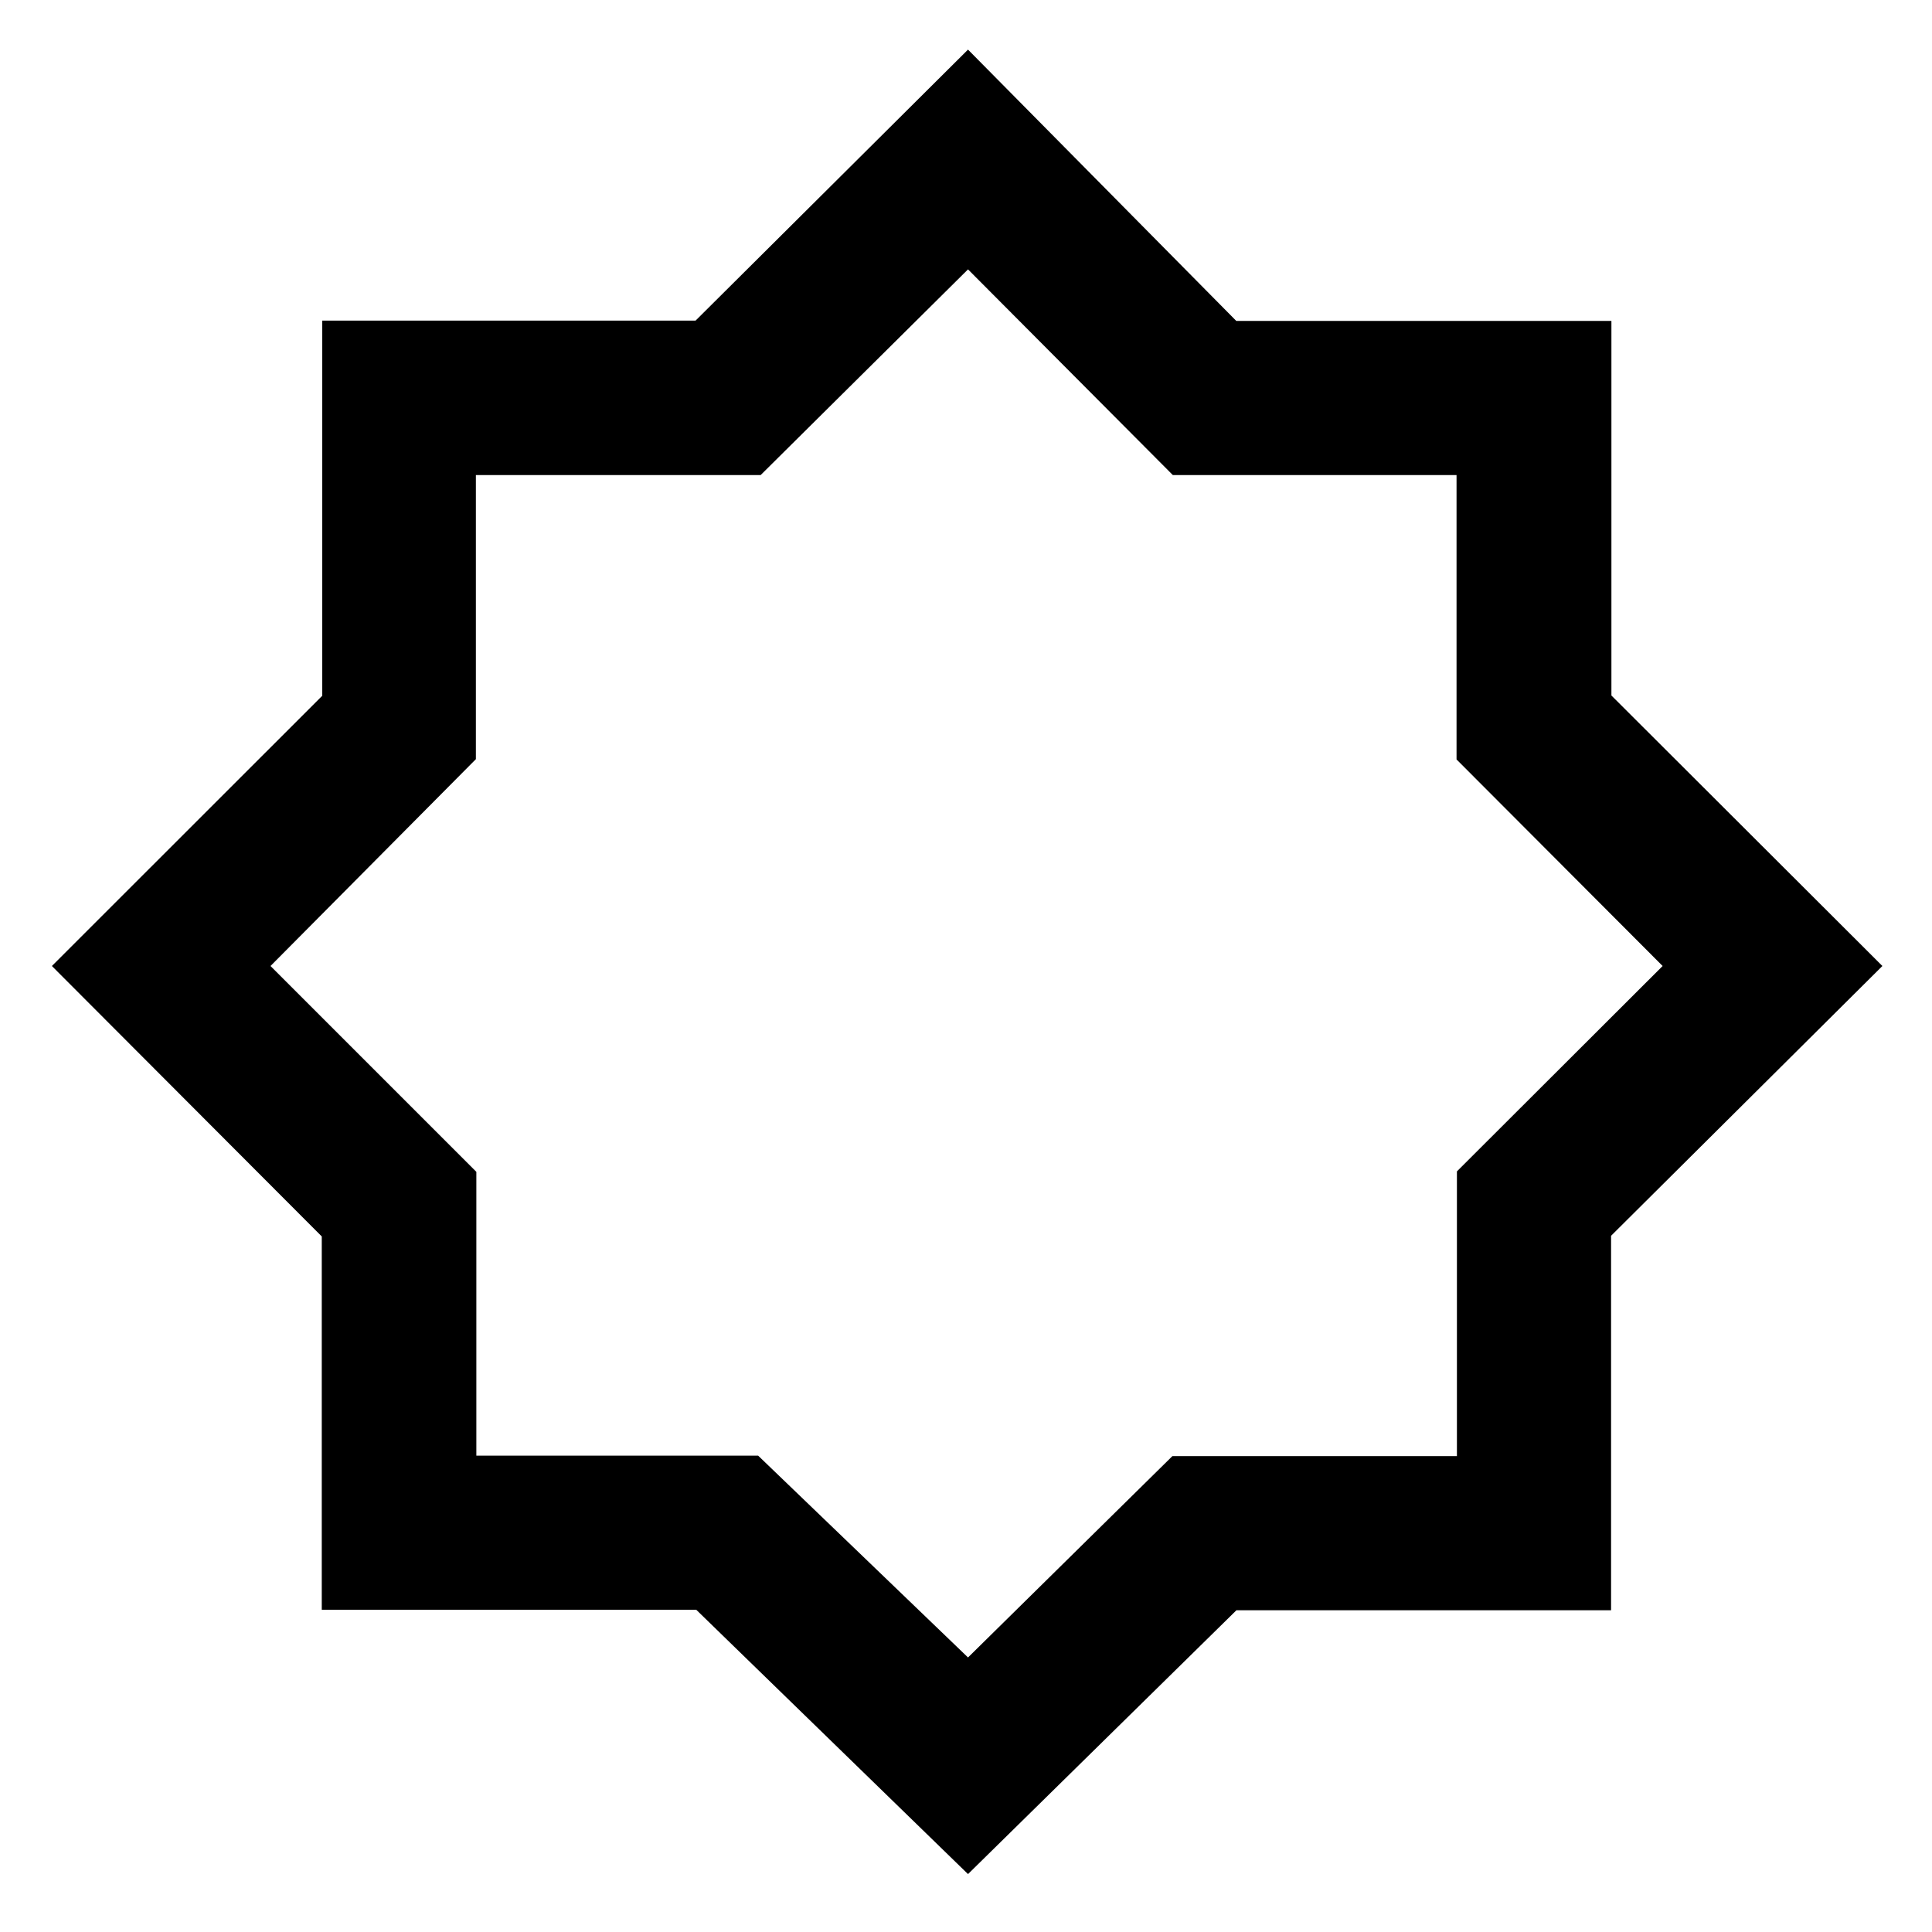 <svg xmlns="http://www.w3.org/2000/svg" height="48" viewBox="0 96 960 960" width="48"><path d="M481 1027.22 345.951 895.871H159.883V710.387L25.783 576l134.346-134.286V255.318h185.484L481 120.652l133.294 134.806h186.408V441.59L935.348 576 800.533 710.049v186.068H614.387L481 1027.22Zm.565-452.785ZM481 919.586l101.556-100.05h141.379V678.05L826.151 576 723.747 473.36V332.065H582.781L481 229.849 377.95 332.065H236.464v141.154L134.414 576l102.282 102.282v141.022h140.022L481 919.586Z"/></svg>